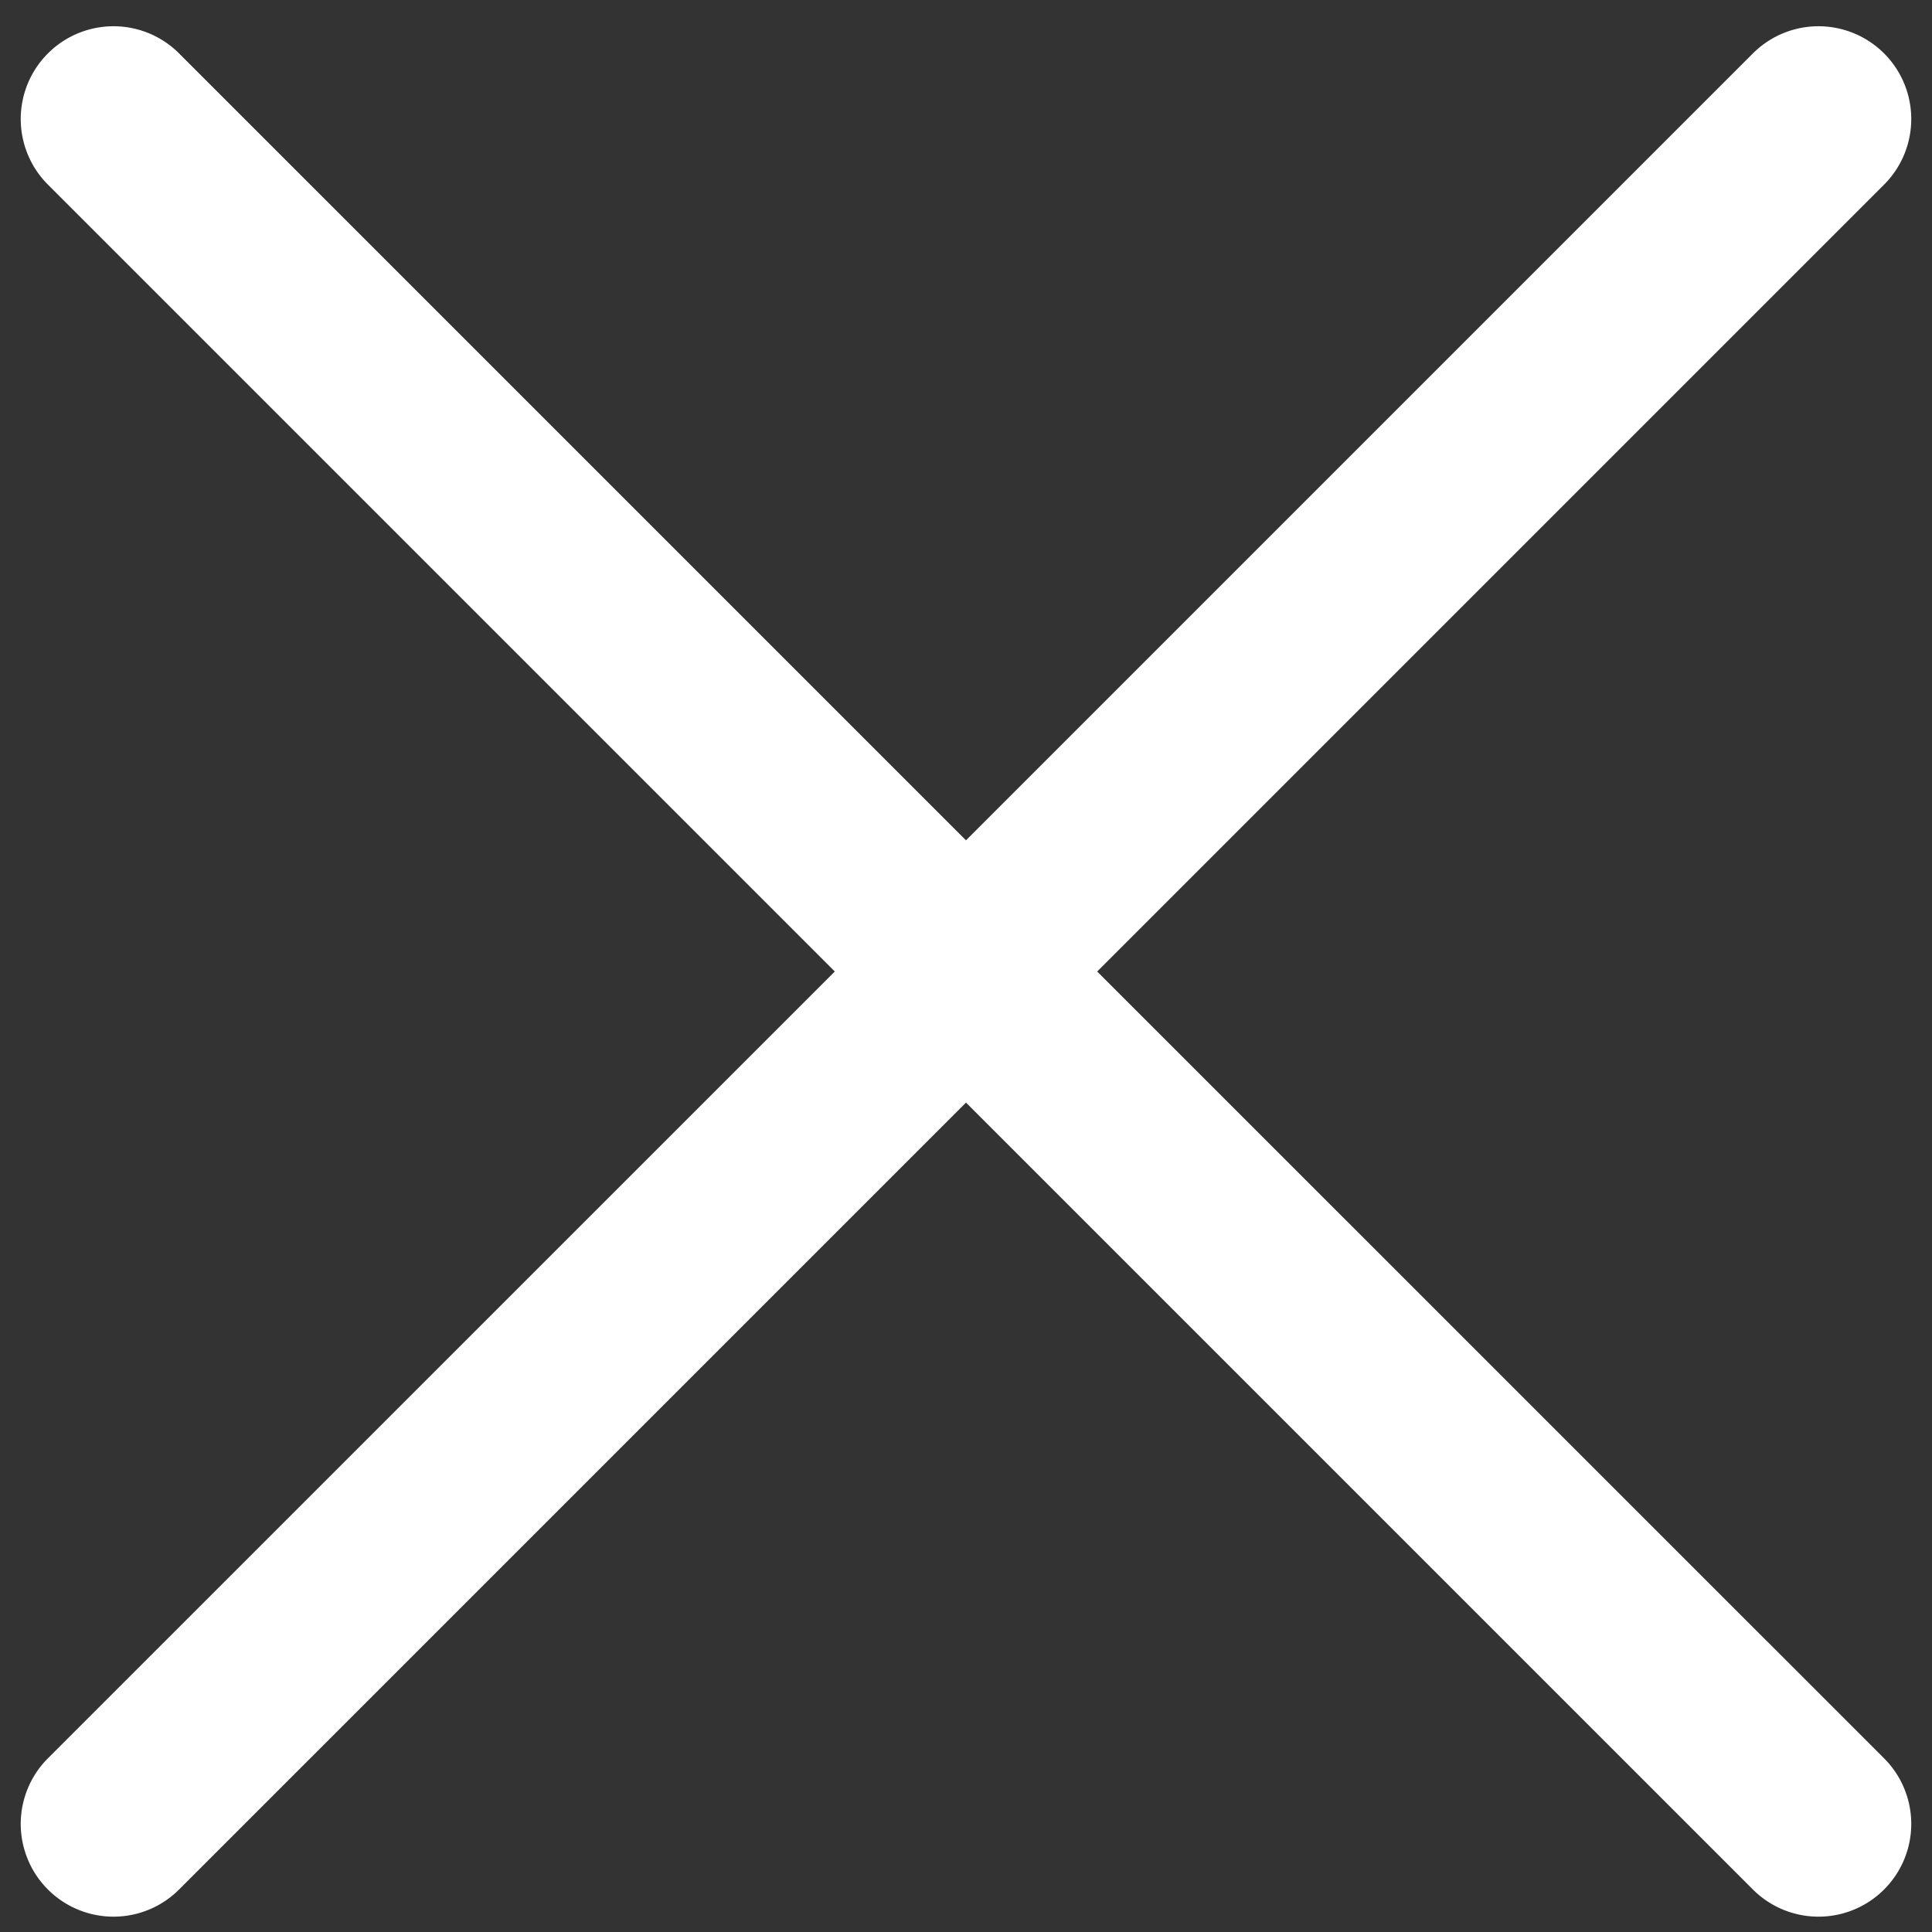 <svg xmlns="http://www.w3.org/2000/svg" width="20" height="20" viewBox="0 0 20 20">
    <rect x="0" y="0" width="20" height="20" fill="#333333" stroke="none"/>
    <path fill="#FFF" fill-rule="nonzero" d="M19.504 18.202l-8.146-8.145 8.146-8.146A.96.96 0 1 0 18.146.553L10 8.699 1.854.553A.96.96 0 1 0 .496 1.911l8.146 8.146-8.146 8.145a.96.96 0 1 0 1.358 1.358L10 11.414l8.146 8.146a.96.96 0 1 0 1.358-1.358z"/>
</svg>
